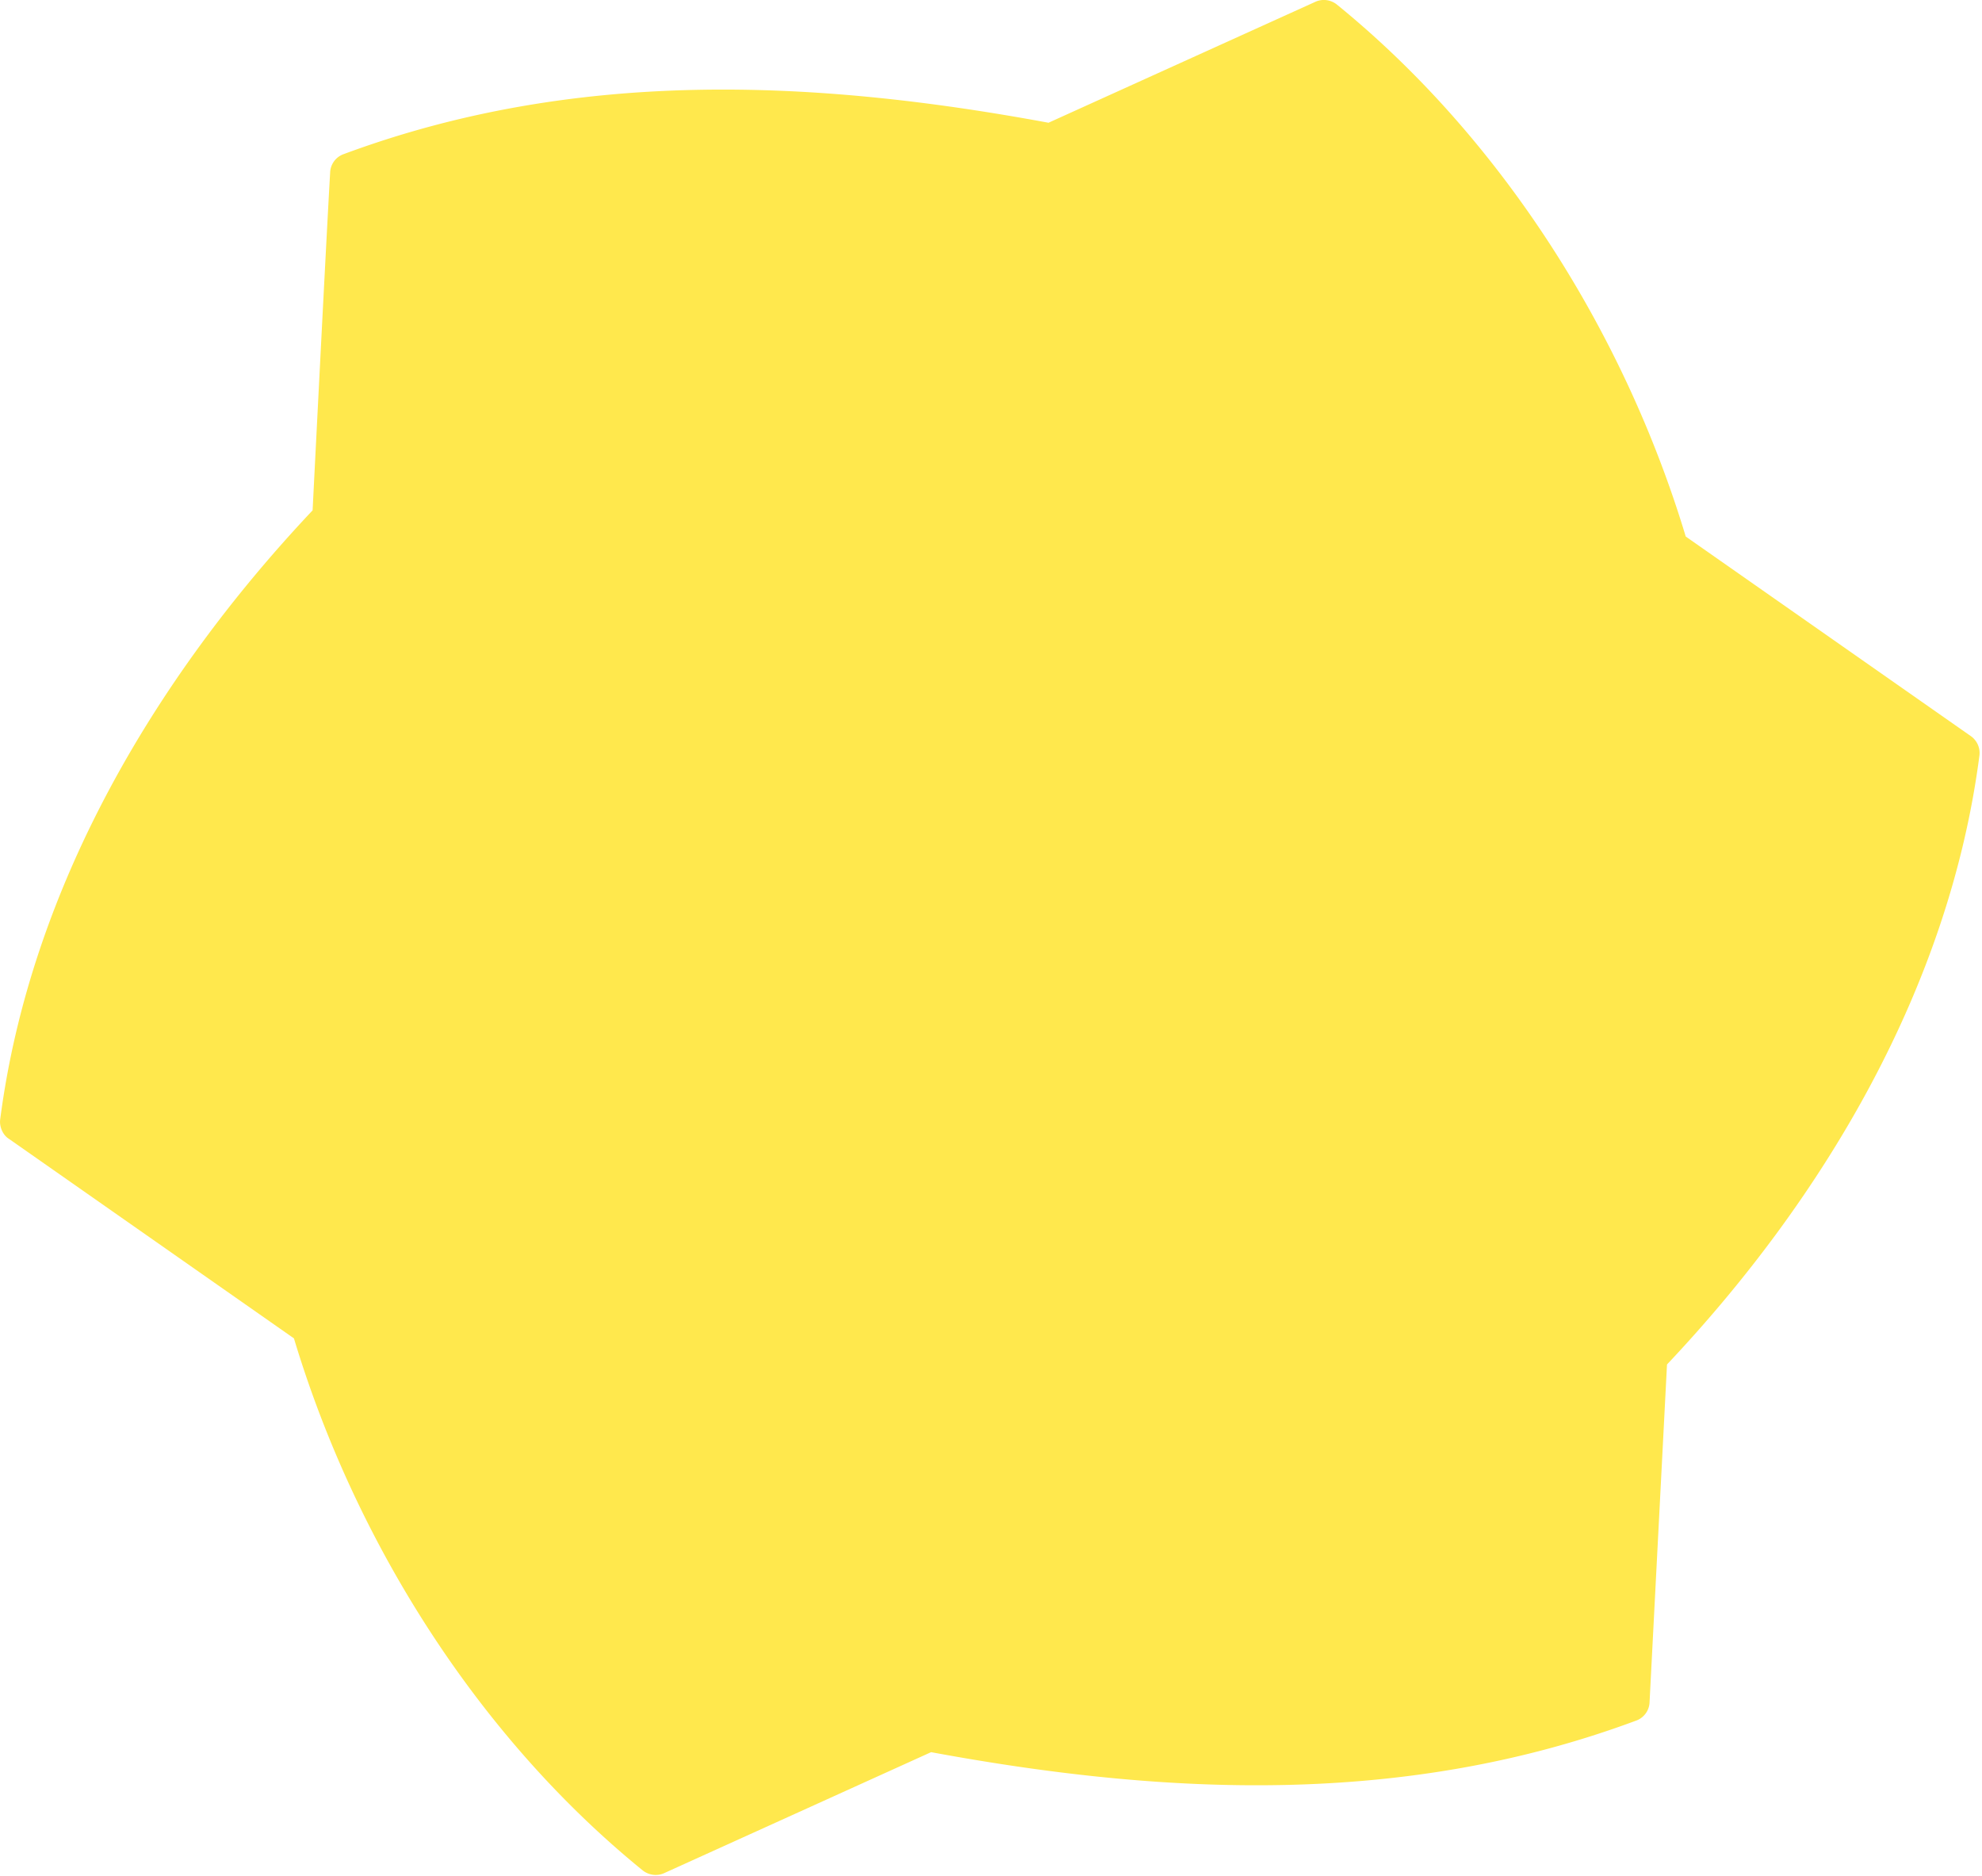 <svg width="224" height="212" viewBox="0 0 224 212" fill="none" xmlns="http://www.w3.org/2000/svg">
  <path d="M190.52 60.64c-6.92-22.97-20.76-44.94-39.4-60.1-.7-.58-1.69-.72-2.54-.3L118.5 13.87c-26.83-4.97-53.66-6.1-79.64 3.54a2.3 2.3 0 00-1.55 2.13c-.43 7.37-1.98 38.13-1.98 38.13-17.93 19-31.91 42.81-35.3 68.76-.14.85.28 1.84.99 2.27l32.2 22.54c6.91 22.96 20.75 44.94 39.39 60.1.7.57 1.7.71 2.54.29L105.23 198c26.83 4.96 53.66 6.1 79.64-3.55a2.3 2.3 0 001.56-2.12l1.97-38.14c17.94-19 31.92-42.81 35.3-68.75a2.33 2.33 0 00-.98-2.27l-32.2-22.54z" fill="#FFE84D"/>
</svg>
